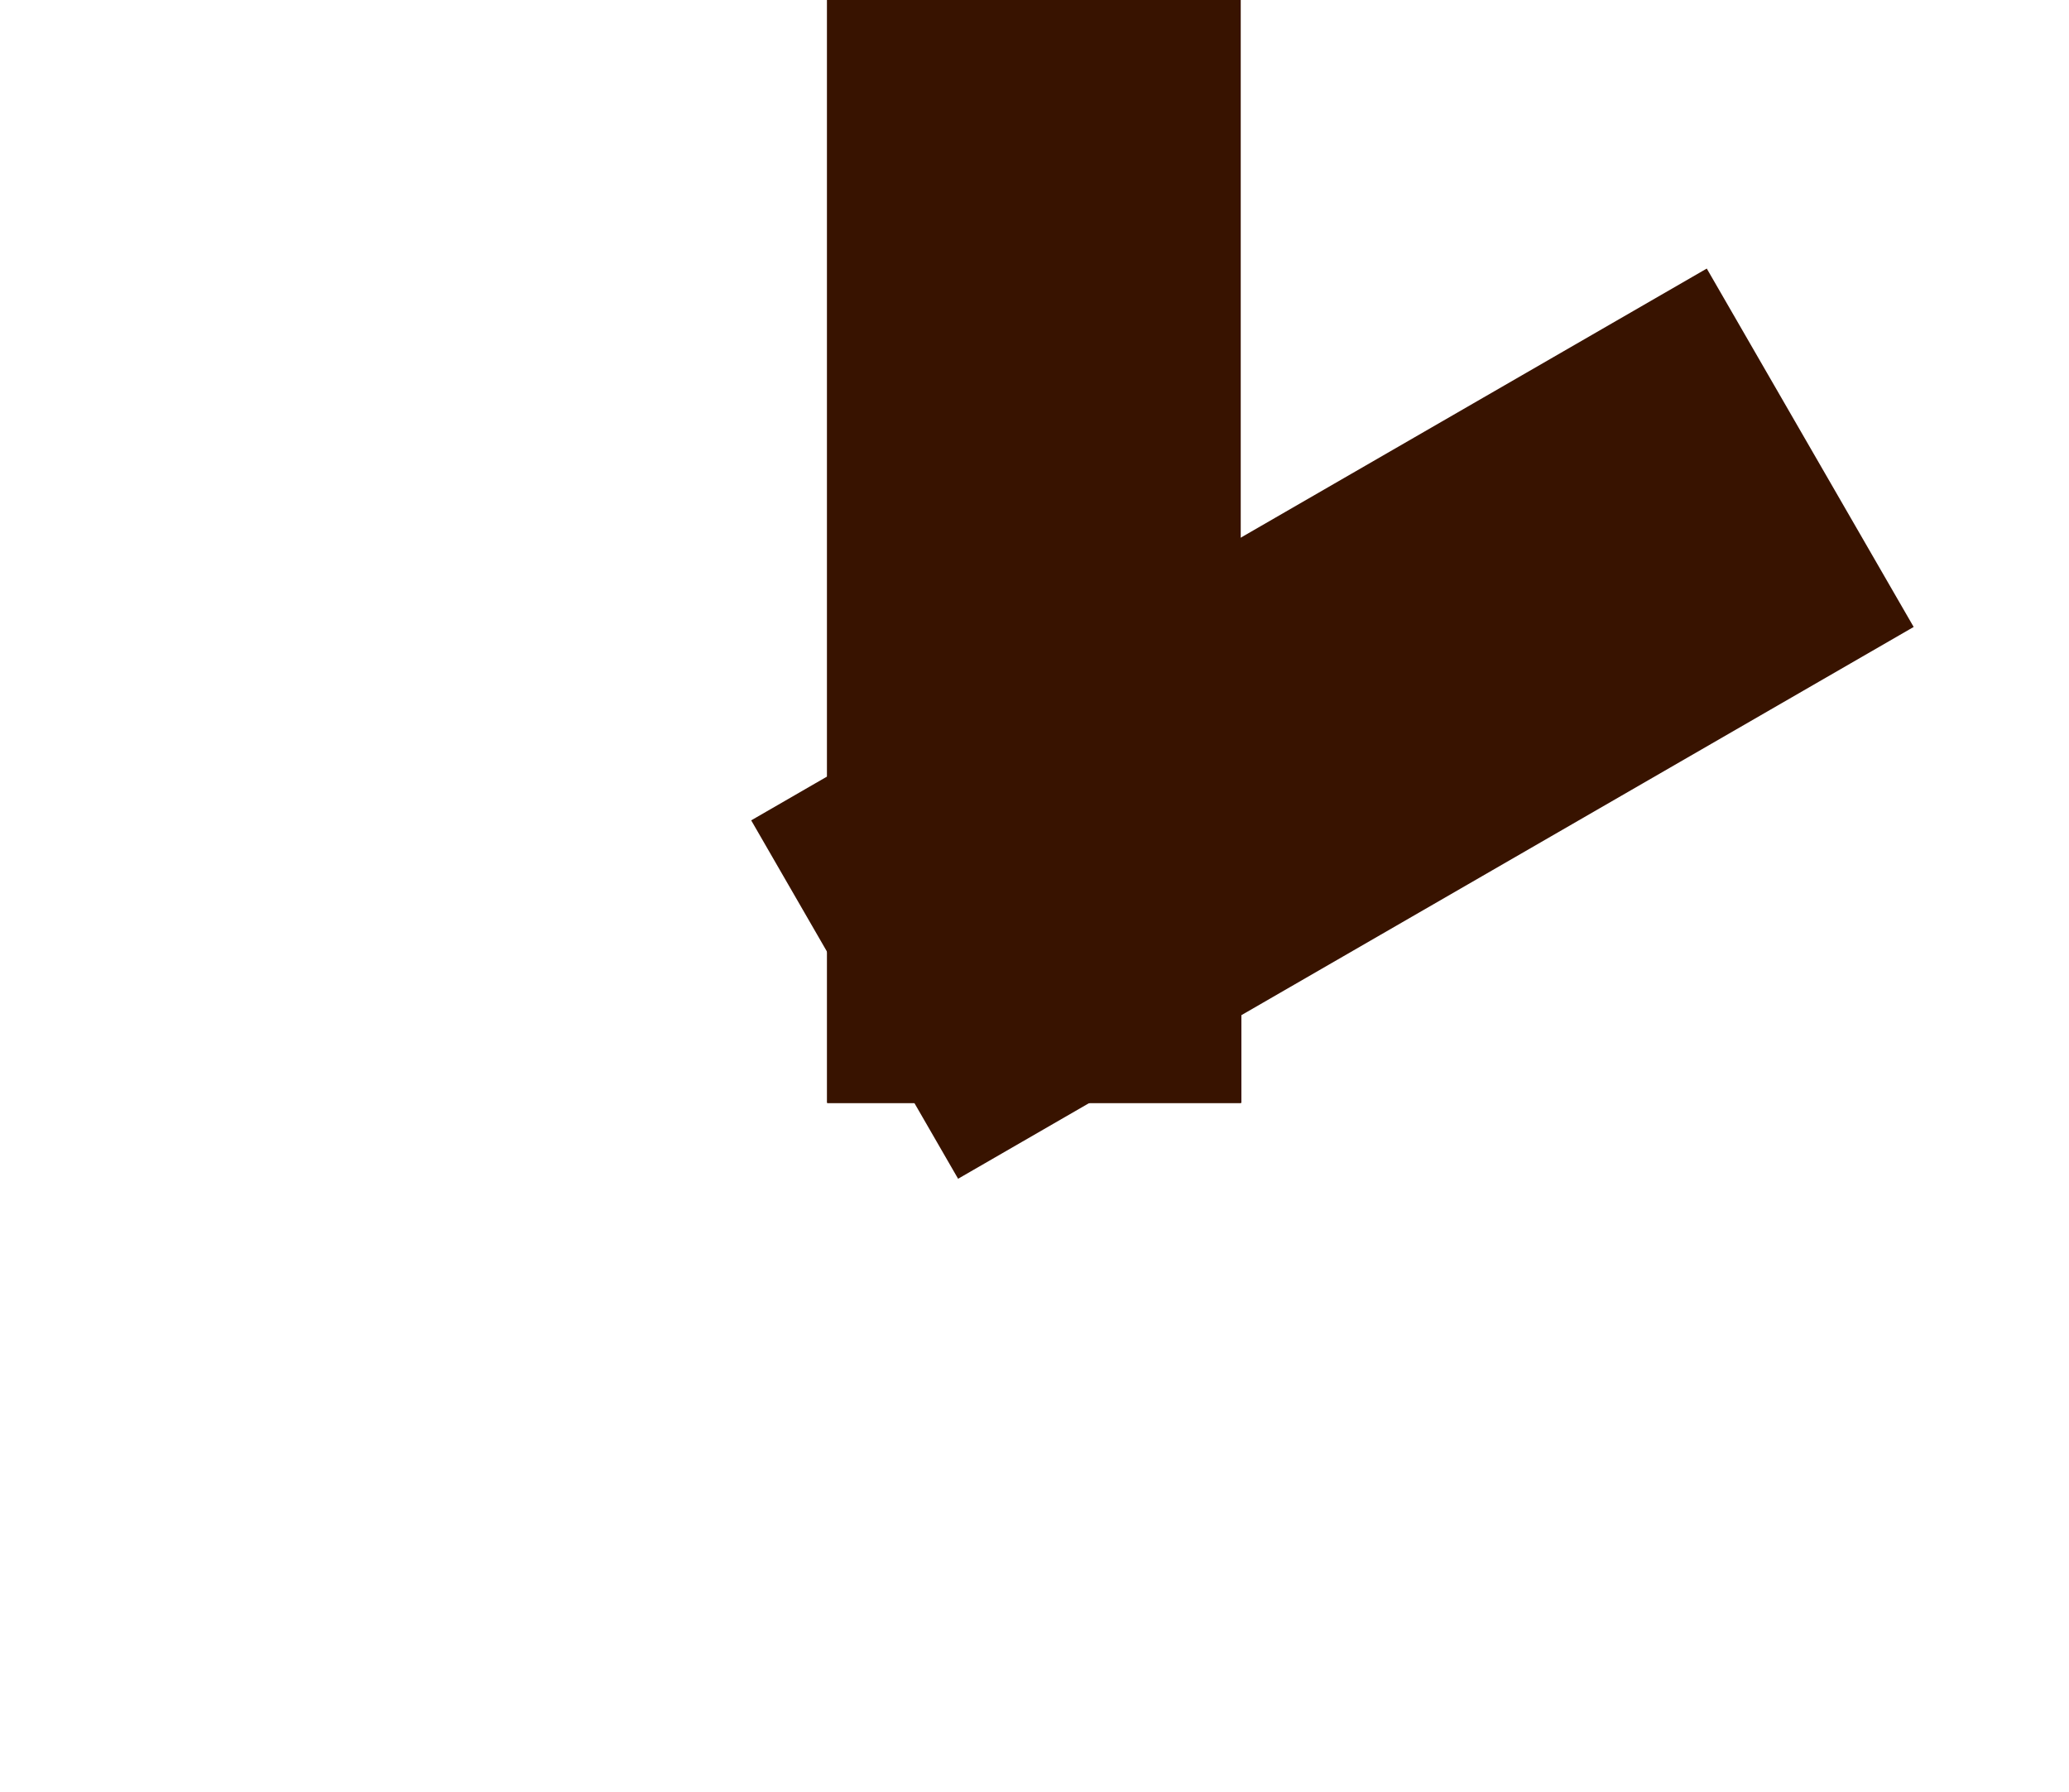 <?xml version="1.0" encoding="utf-8"?>
<!-- Generator: Adobe Illustrator 24.0.1, SVG Export Plug-In . SVG Version: 6.00 Build 0)  -->
<svg version="1.1" id="Capa_1" xmlns="http://www.w3.org/2000/svg" xmlns:xlink="http://www.w3.org/1999/xlink" x="0px" y="0px"
	 viewBox="0 0 1000 866" style="enable-background:new 0 0 1000 866;" xml:space="preserve">
<style type="text/css">
	.st0{fill:#381300;}
</style>
<rect x="399.68" class="st0" width="200" height="533.03"/>
<rect x="544.01" y="83.04" transform="matrix(-0.5 -0.866 0.866 -0.5 663.165 1082.277)" class="st0" width="200" height="533.32"/>
<rect x="400" y="333" class="st0" width="200" height="200"/>
</svg>
